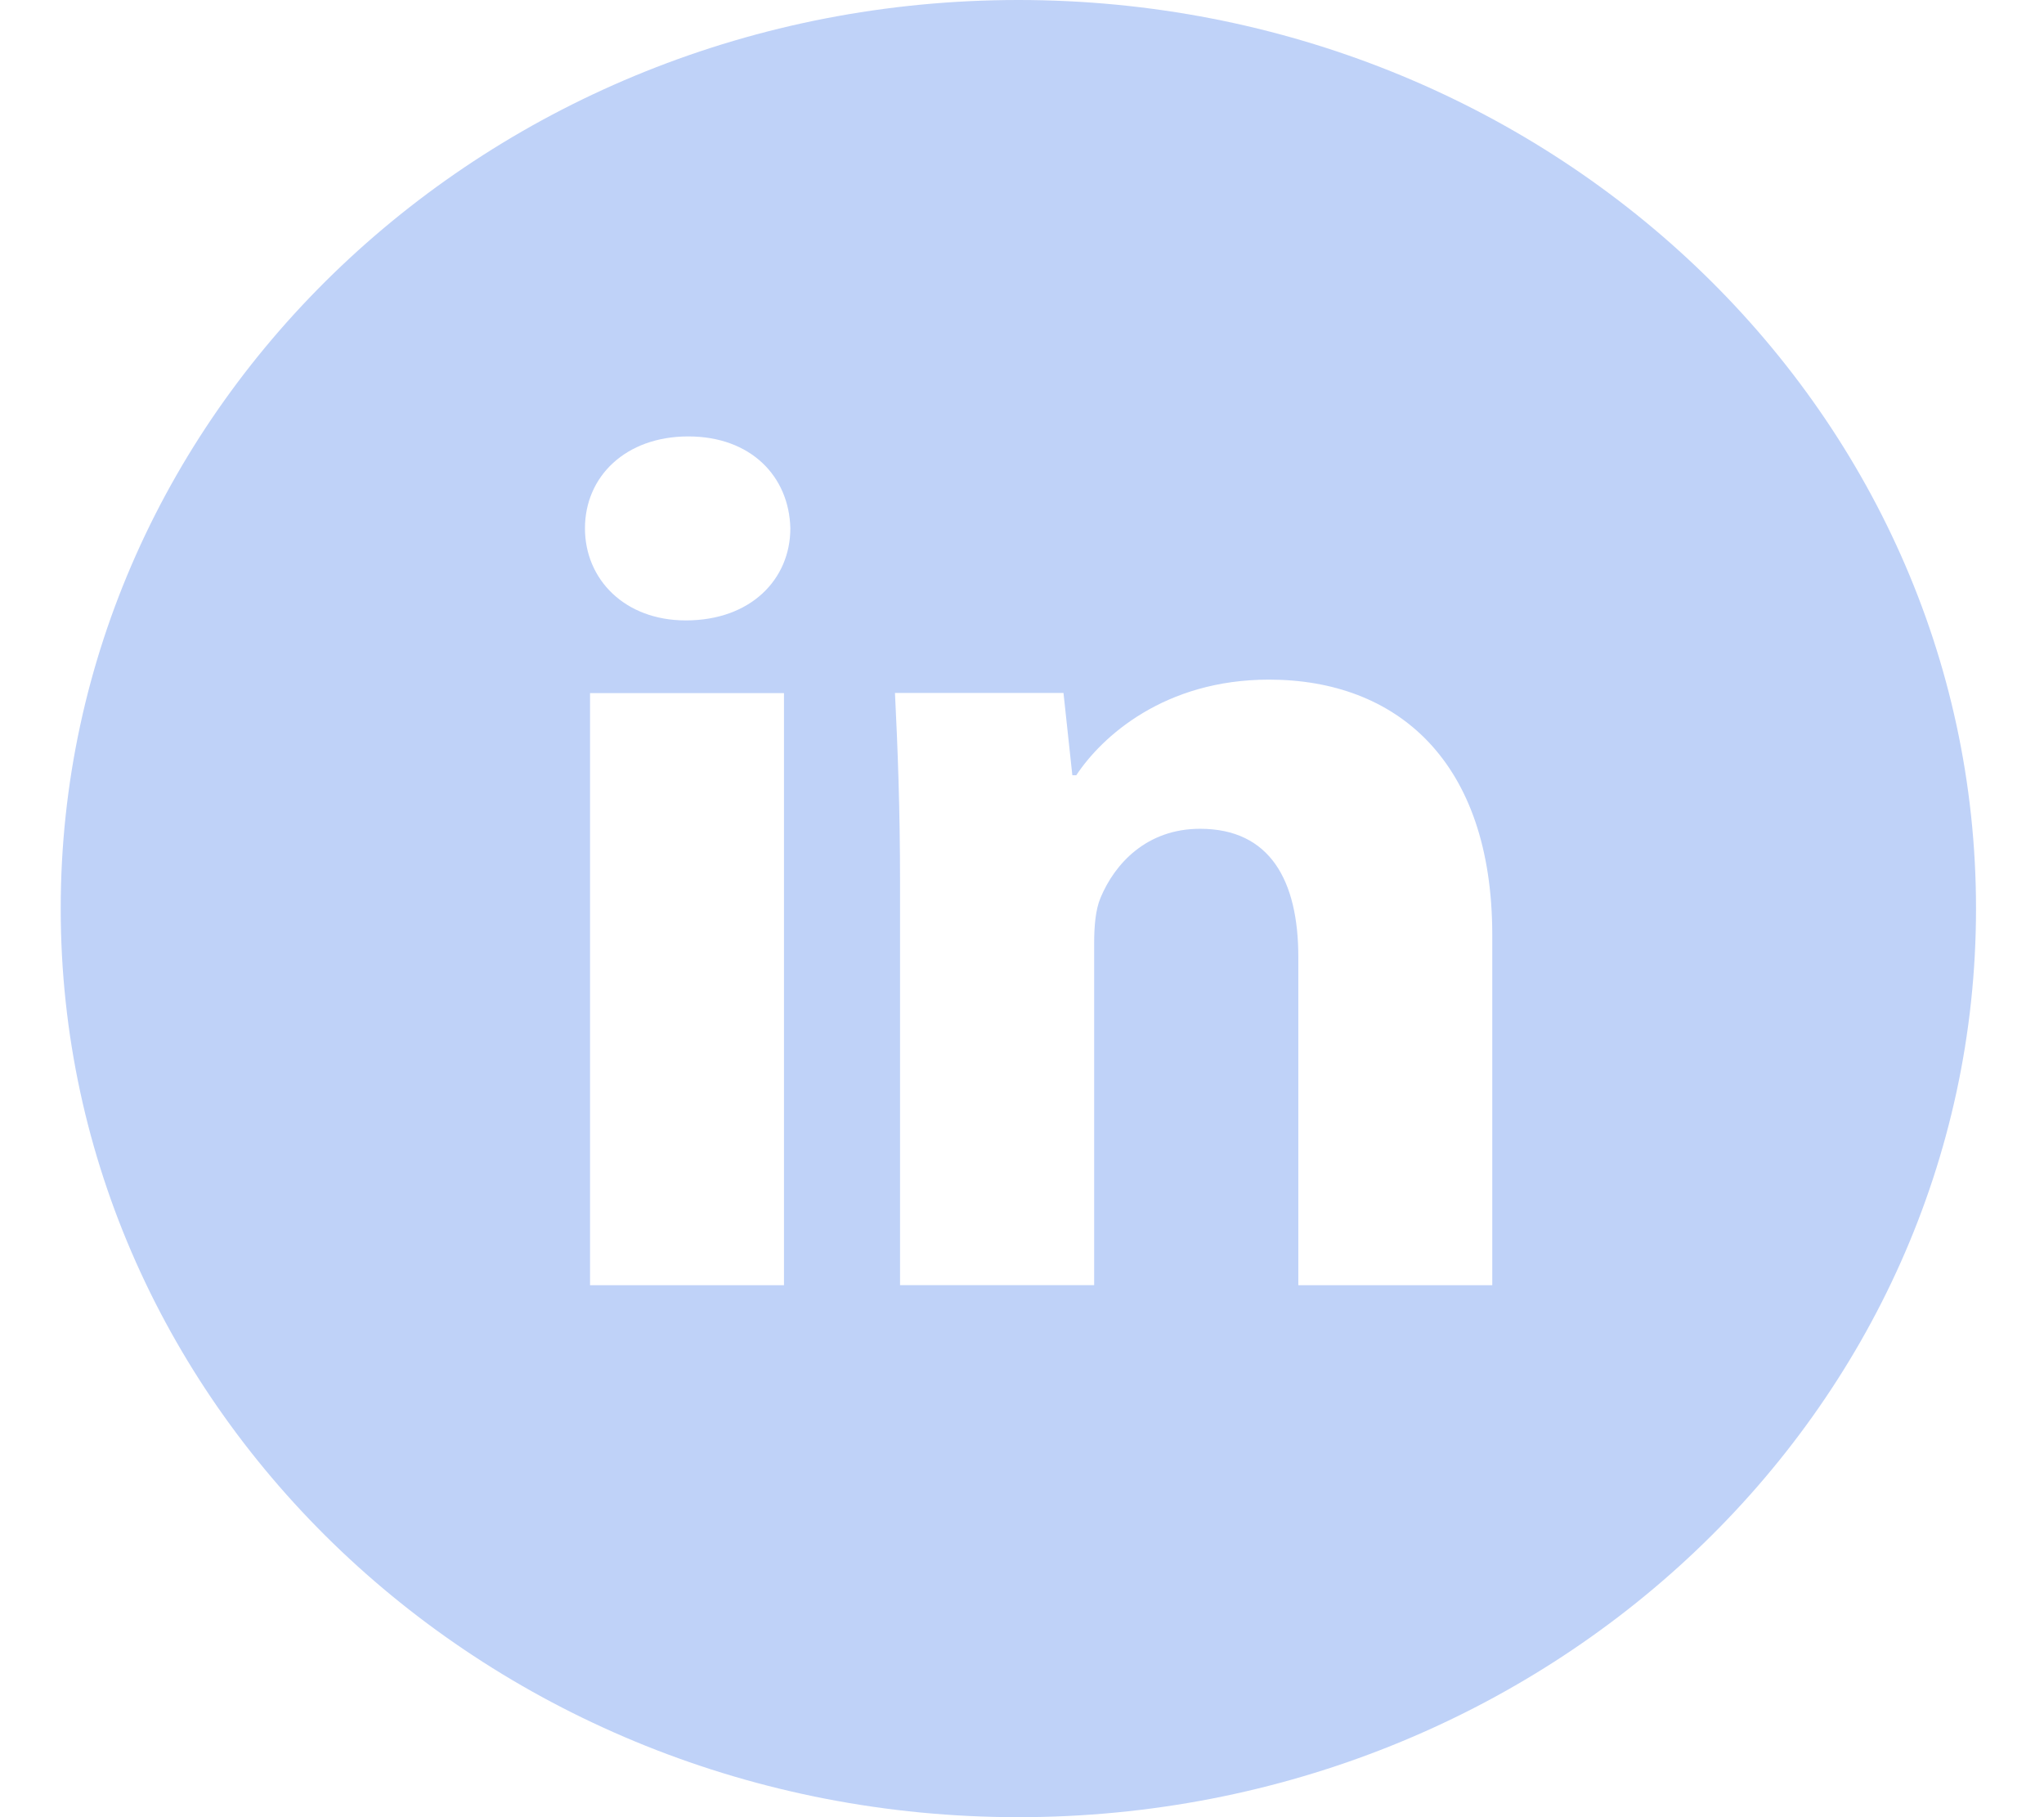 <svg width="27" height="24" viewBox="0 0 27 24" fill="none" xmlns="http://www.w3.org/2000/svg">
<path d="M13.452 0C6.466 0 0.802 5.372 0.802 12C0.802 18.628 6.466 24 13.452 24C20.439 24 26.102 18.628 26.102 12C26.102 5.372 20.439 0 13.452 0ZM10.356 16.974H7.794V9.154H10.356V16.974ZM9.059 8.194C8.25 8.194 7.727 7.65 7.727 6.978C7.727 6.291 8.266 5.764 9.092 5.764C9.918 5.764 10.424 6.291 10.44 6.978C10.44 7.65 9.918 8.194 9.059 8.194ZM19.712 16.974H17.15V12.64C17.15 11.631 16.778 10.946 15.852 10.946C15.144 10.946 14.724 11.41 14.538 11.856C14.47 12.015 14.453 12.24 14.453 12.464V16.973H11.889V11.648C11.889 10.671 11.857 9.855 11.822 9.152H14.048L14.165 10.239H14.217C14.554 9.729 15.38 8.976 16.762 8.976C18.448 8.976 19.712 10.047 19.712 12.35V16.974Z" fill="#BFD2F8"/>
</svg>
